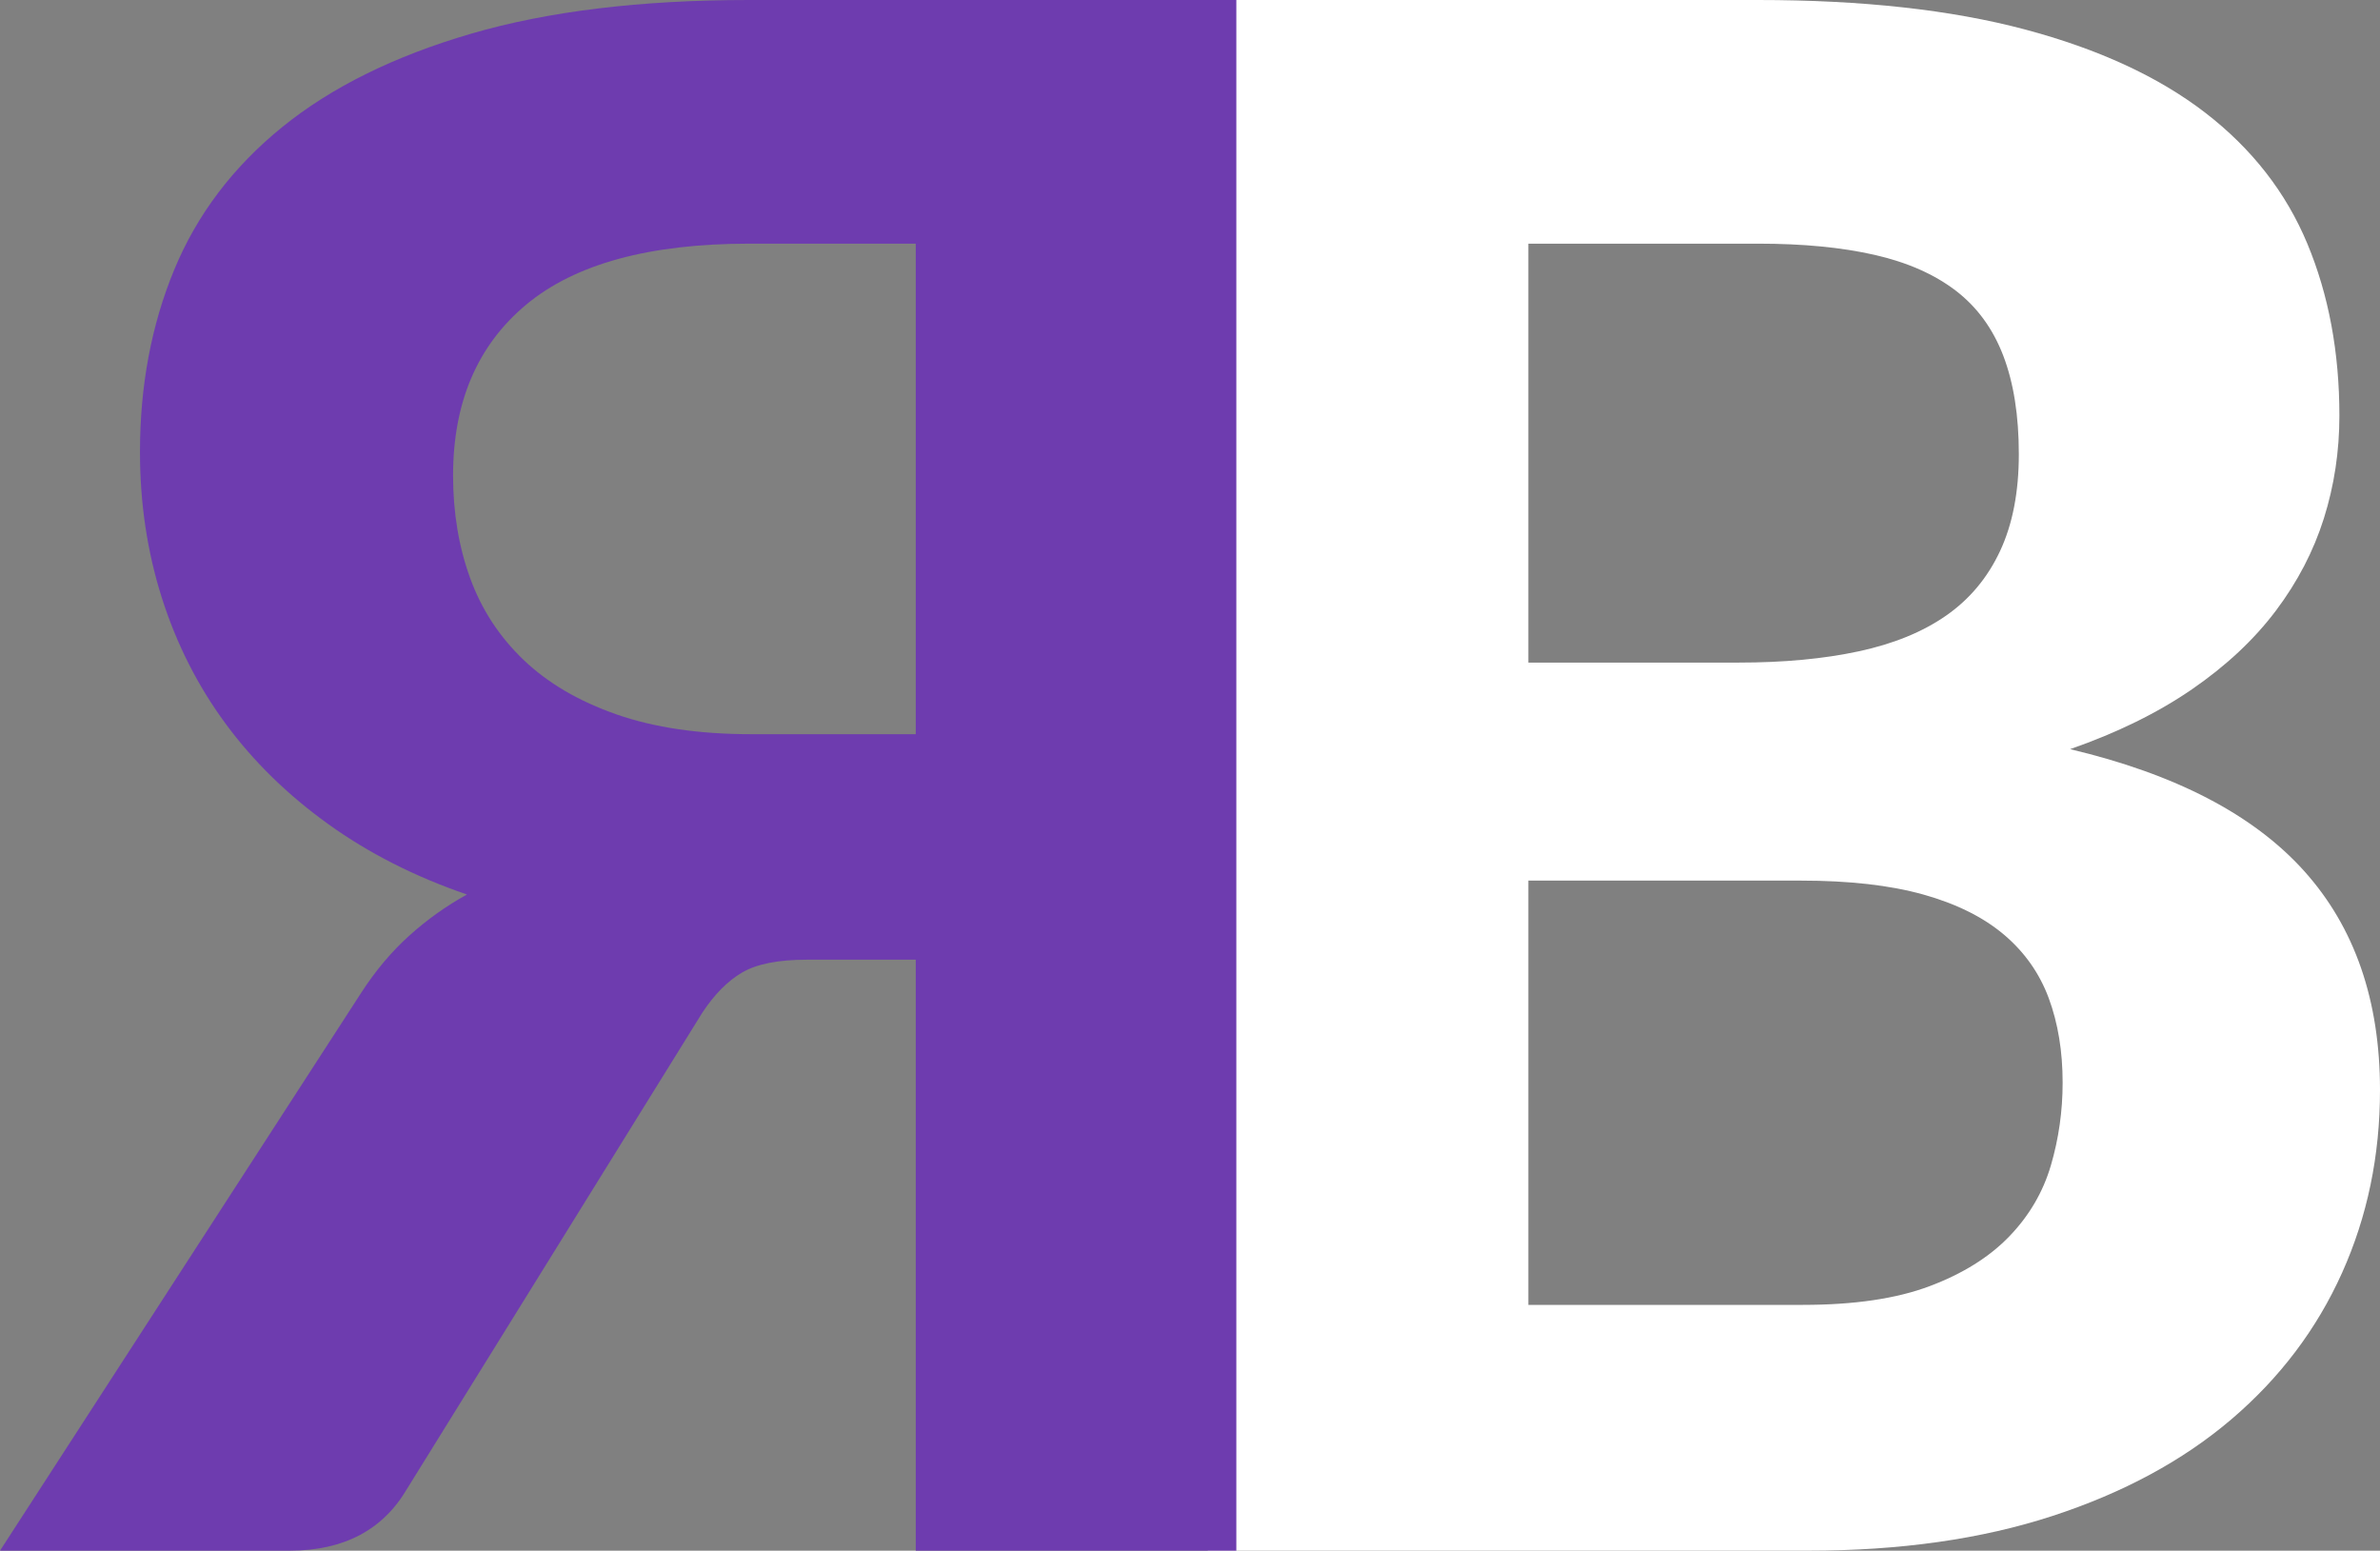 <?xml version="1.0" encoding="utf-8"?>
<!-- Generator: Adobe Illustrator 16.0.0, SVG Export Plug-In . SVG Version: 6.00 Build 0)  -->
<!DOCTYPE svg PUBLIC "-//W3C//DTD SVG 1.1//EN" "http://www.w3.org/Graphics/SVG/1.1/DTD/svg11.dtd">
<svg version="1.1" xmlns="http://www.w3.org/2000/svg" xmlns:xlink="http://www.w3.org/1999/xlink" x="0px" y="0px"
	 width="461.796px" height="300.844px" viewBox="0 0 461.796 300.844" enable-background="new 0 0 461.796 300.844"
	 xml:space="preserve">
<rect x="0" y="0" width="461.796" height="300.844" fill="#808080" stroke="none"/>
<g id="Layer_3">
	<g>
		<g>
			<g>
				<path fill="#FFFFFF" d="M341.127,0c20.18,0,37.424,1.901,51.73,5.702c14.306,3.803,25.984,9.194,35.039,16.172
					c9.052,6.981,15.654,15.447,19.801,25.399s6.22,21.08,6.22,33.381c0,6.913-1.004,13.548-3.006,19.904
					c-2.006,6.359-5.115,12.336-9.33,17.935c-4.218,5.598-9.642,10.678-16.276,15.239s-14.513,8.433-23.636,11.61
					c20.455,4.84,35.591,12.719,45.406,23.637c9.813,10.921,14.721,25.087,14.721,42.504c0,12.719-2.455,24.536-7.36,35.454
					c-4.908,10.921-12.061,20.39-21.459,28.405c-9.401,8.018-20.977,14.273-34.729,18.764c-13.756,4.493-29.546,6.738-47.376,6.738
					H234.349V0H341.127z M296.55,47.272v81.275h40.845c8.708,0,16.448-0.726,23.222-2.177c6.771-1.451,12.44-3.765,17.002-6.946
					c4.562-3.178,8.05-7.36,10.47-12.544c2.417-5.183,3.629-11.436,3.629-18.764c0-7.464-1.004-13.82-3.007-19.074
					c-2.005-5.252-5.079-9.467-9.226-12.648c-4.147-3.178-9.401-5.494-15.758-6.946c-6.359-1.451-13.892-2.177-22.6-2.177H296.55z
					 M349.835,253.156c9.952,0,18.142-1.208,24.569-3.628c6.428-2.417,11.575-5.631,15.446-9.642
					c3.868-4.007,6.563-8.604,8.086-13.787c1.52-5.184,2.281-10.539,2.281-16.069c0-6.08-0.901-11.539-2.695-16.379
					c-1.798-4.837-4.701-8.948-8.708-12.337c-4.011-3.385-9.227-5.977-15.654-7.774c-6.428-1.795-14.342-2.695-23.74-2.695h-52.87
					v82.312H349.835z"/>
			</g>
			<g>
				<path fill="#6E3CAF" d="M70.08,192.614c2.767-4.282,5.876-7.982,9.33-11.092c3.457-3.11,7.188-5.771,11.196-7.982
					c-10.088-3.454-19.075-8.016-26.954-13.685c-7.878-5.666-14.513-12.161-19.904-19.489c-5.391-7.325-9.502-15.446-12.337-24.362
					c-2.831-8.915-4.25-18.349-4.25-28.301c0-12.855,2.212-24.638,6.635-35.351c4.425-10.71,11.403-19.937,20.941-27.679
					c9.537-7.74,21.77-13.788,36.698-18.142S124.333,0,145.342,0h94.545v300.844h-62.201V186.188h-21.148
					c-5.527,0-9.709,0.829-12.544,2.487c-2.832,1.659-5.423,4.286-7.775,7.879l-57.225,92.265
					c-4.698,8.018-12.301,12.025-22.807,12.025H0L70.08,192.614z M177.687,142.439V47.272h-32.344
					c-19.35,0-33.76,3.939-43.229,11.818C92.646,66.969,87.91,78.029,87.91,92.264c0,7.189,1.108,13.824,3.317,19.904
					c2.213,6.084,5.669,11.371,10.367,15.861c4.701,4.493,10.714,8.019,18.039,10.574c7.328,2.56,16.036,3.836,26.124,3.836H177.687
					z"/>
			</g>
		</g>
	</g>
</g>
<g id="Layer_5">
</g>
</svg>
